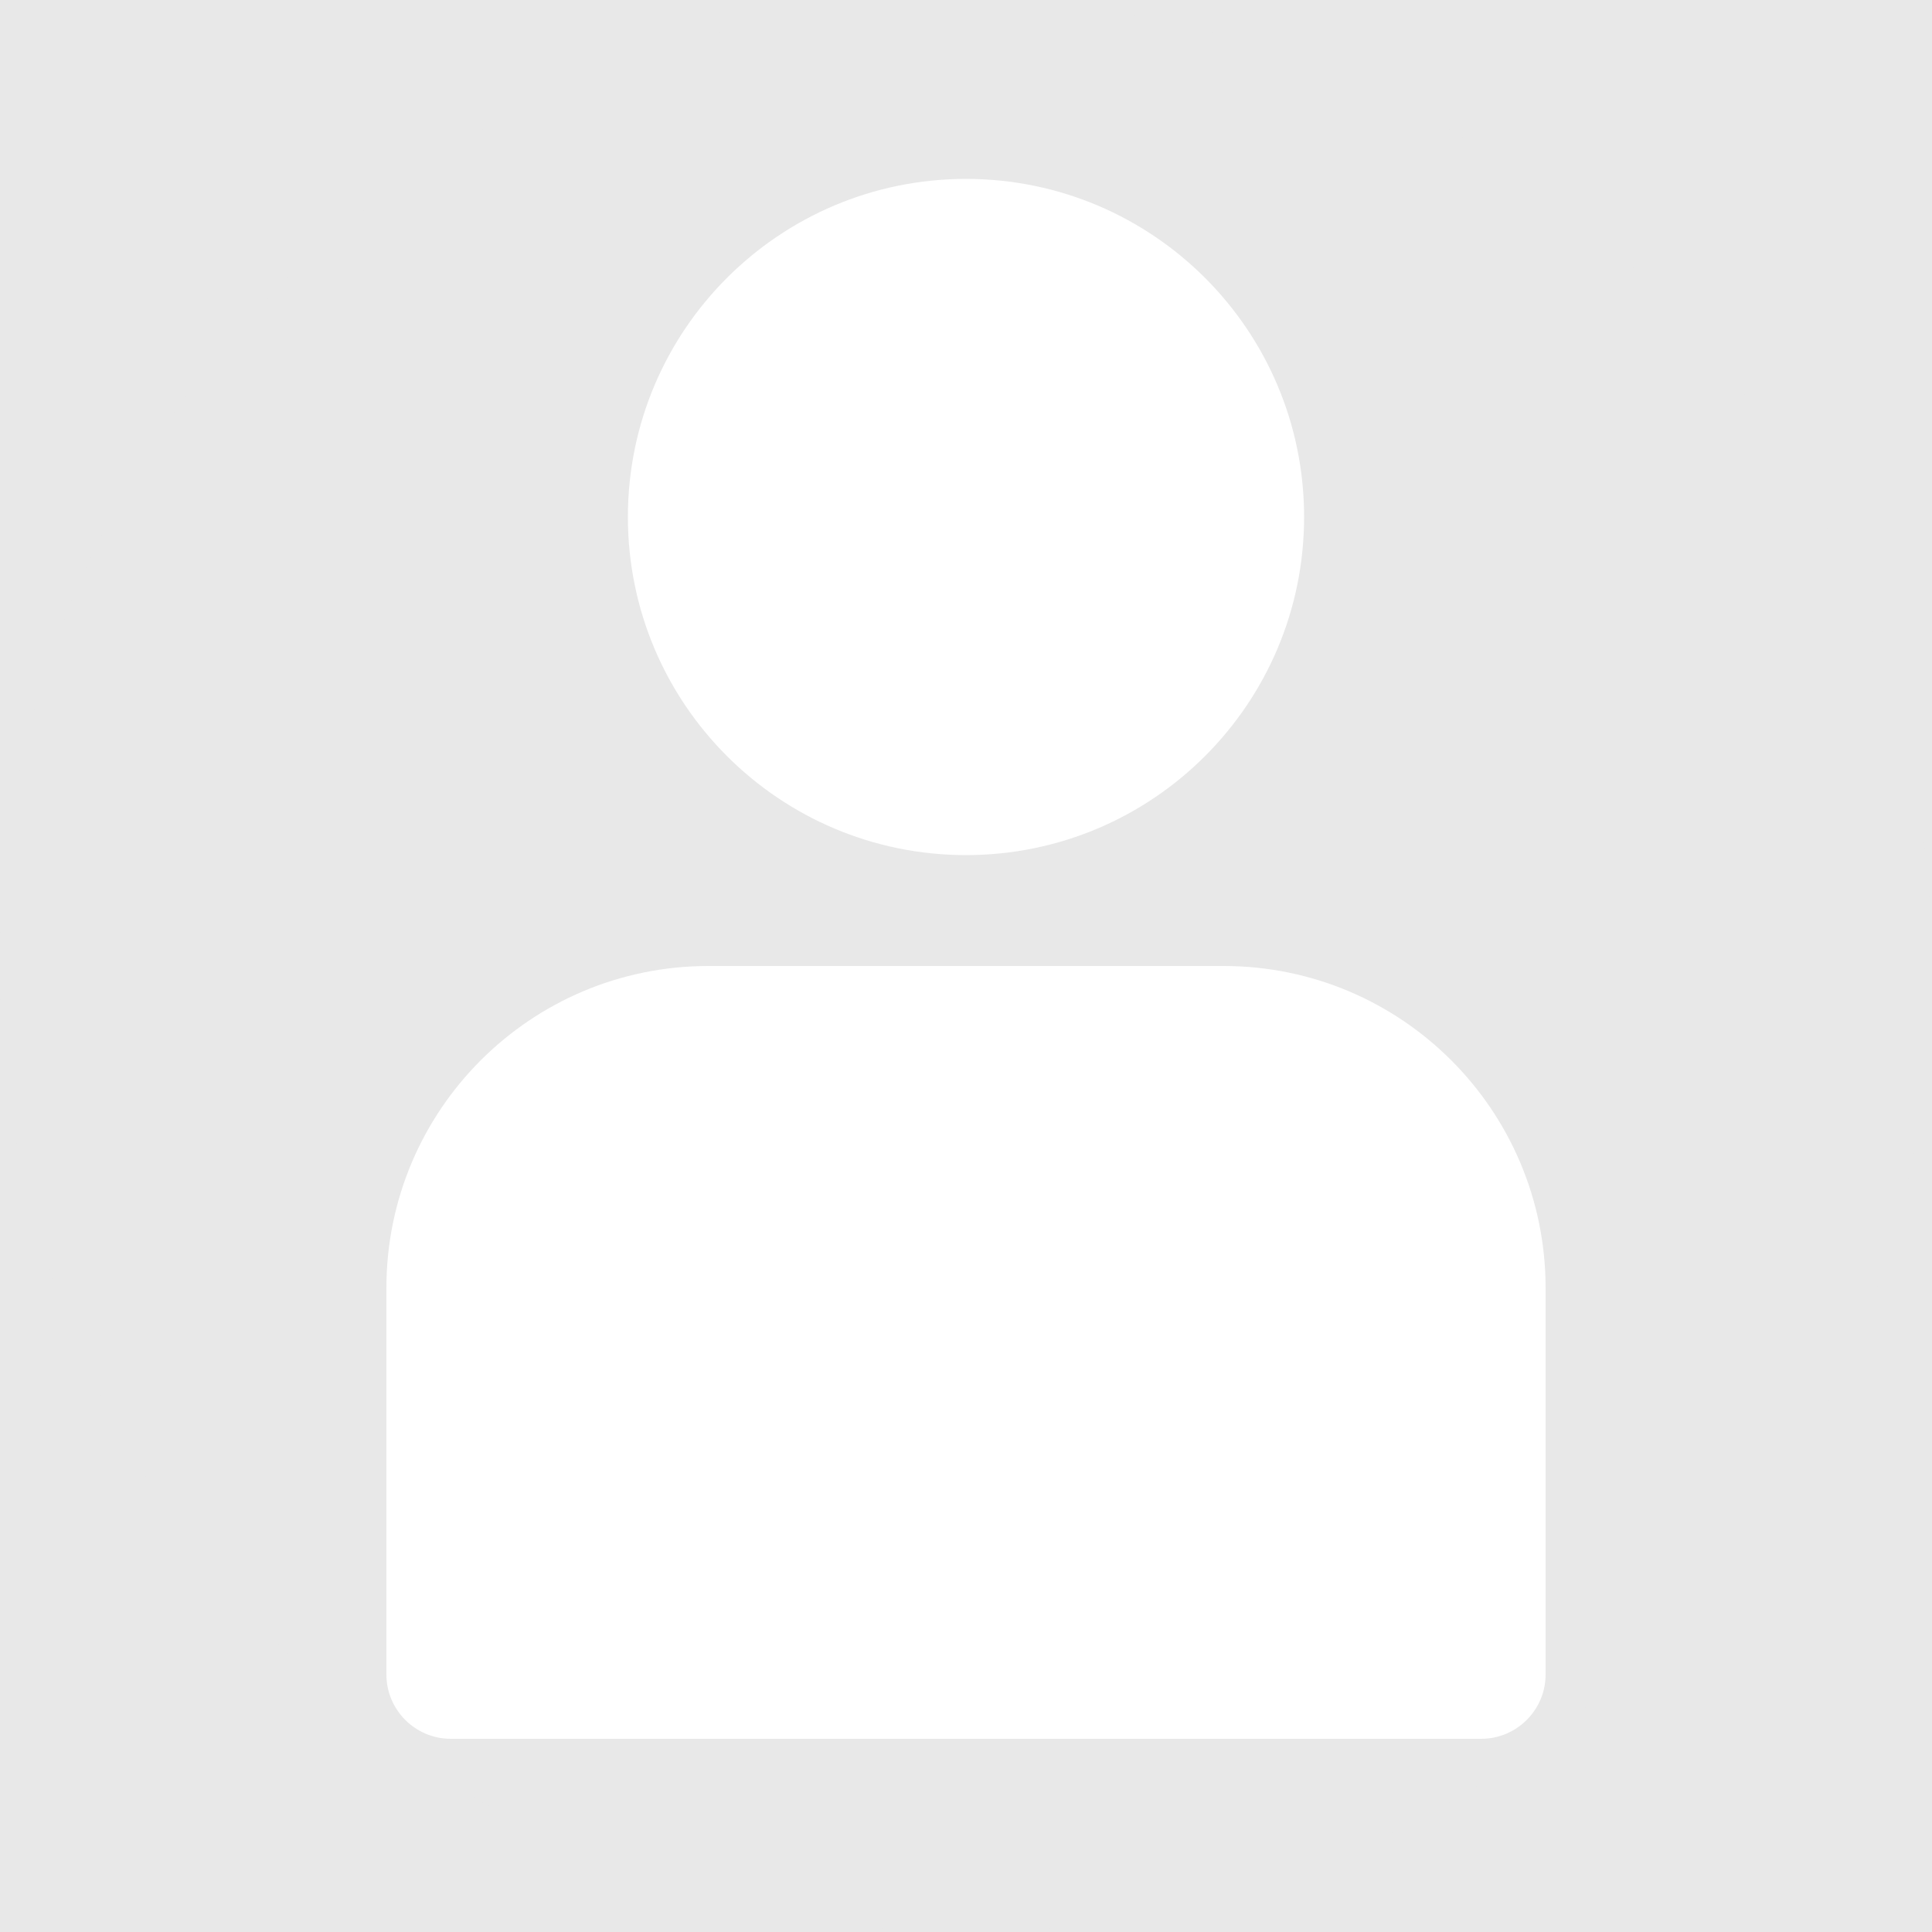 <svg width="30" height="30" viewBox="0 0 30 30" fill="none" xmlns="http://www.w3.org/2000/svg">
<rect x="0" y="0" width="30" height="30" fill="#333333" stroke="none"/>
<g clip-path="url(#clip0)">
<rect x="-3.611" y="-2.528" width="37.222" height="35.083" fill="#E8E8E8"/>
<circle cx="15" cy="15" r="15" fill="#E8E8E8"/>
<path d="M20.25 8.028C20.25 10.927 17.899 13.278 15 13.278C12.101 13.278 9.75 10.927 9.75 8.028C9.75 5.128 12.101 2.778 15 2.778C17.899 2.778 20.25 5.128 20.25 8.028Z" fill="white"/>
<path d="M6 20C6 17.239 8.239 15 11 15H19C21.761 15 24 17.239 24 20V26C24 26.552 23.552 27 23 27H7C6.448 27 6 26.552 6 26V20Z" fill="white"/>
</g>
<defs>
<clipPath id="clip0">
<rect width="30" height="30" fill="white"/>
</clipPath>
</defs>
</svg>

